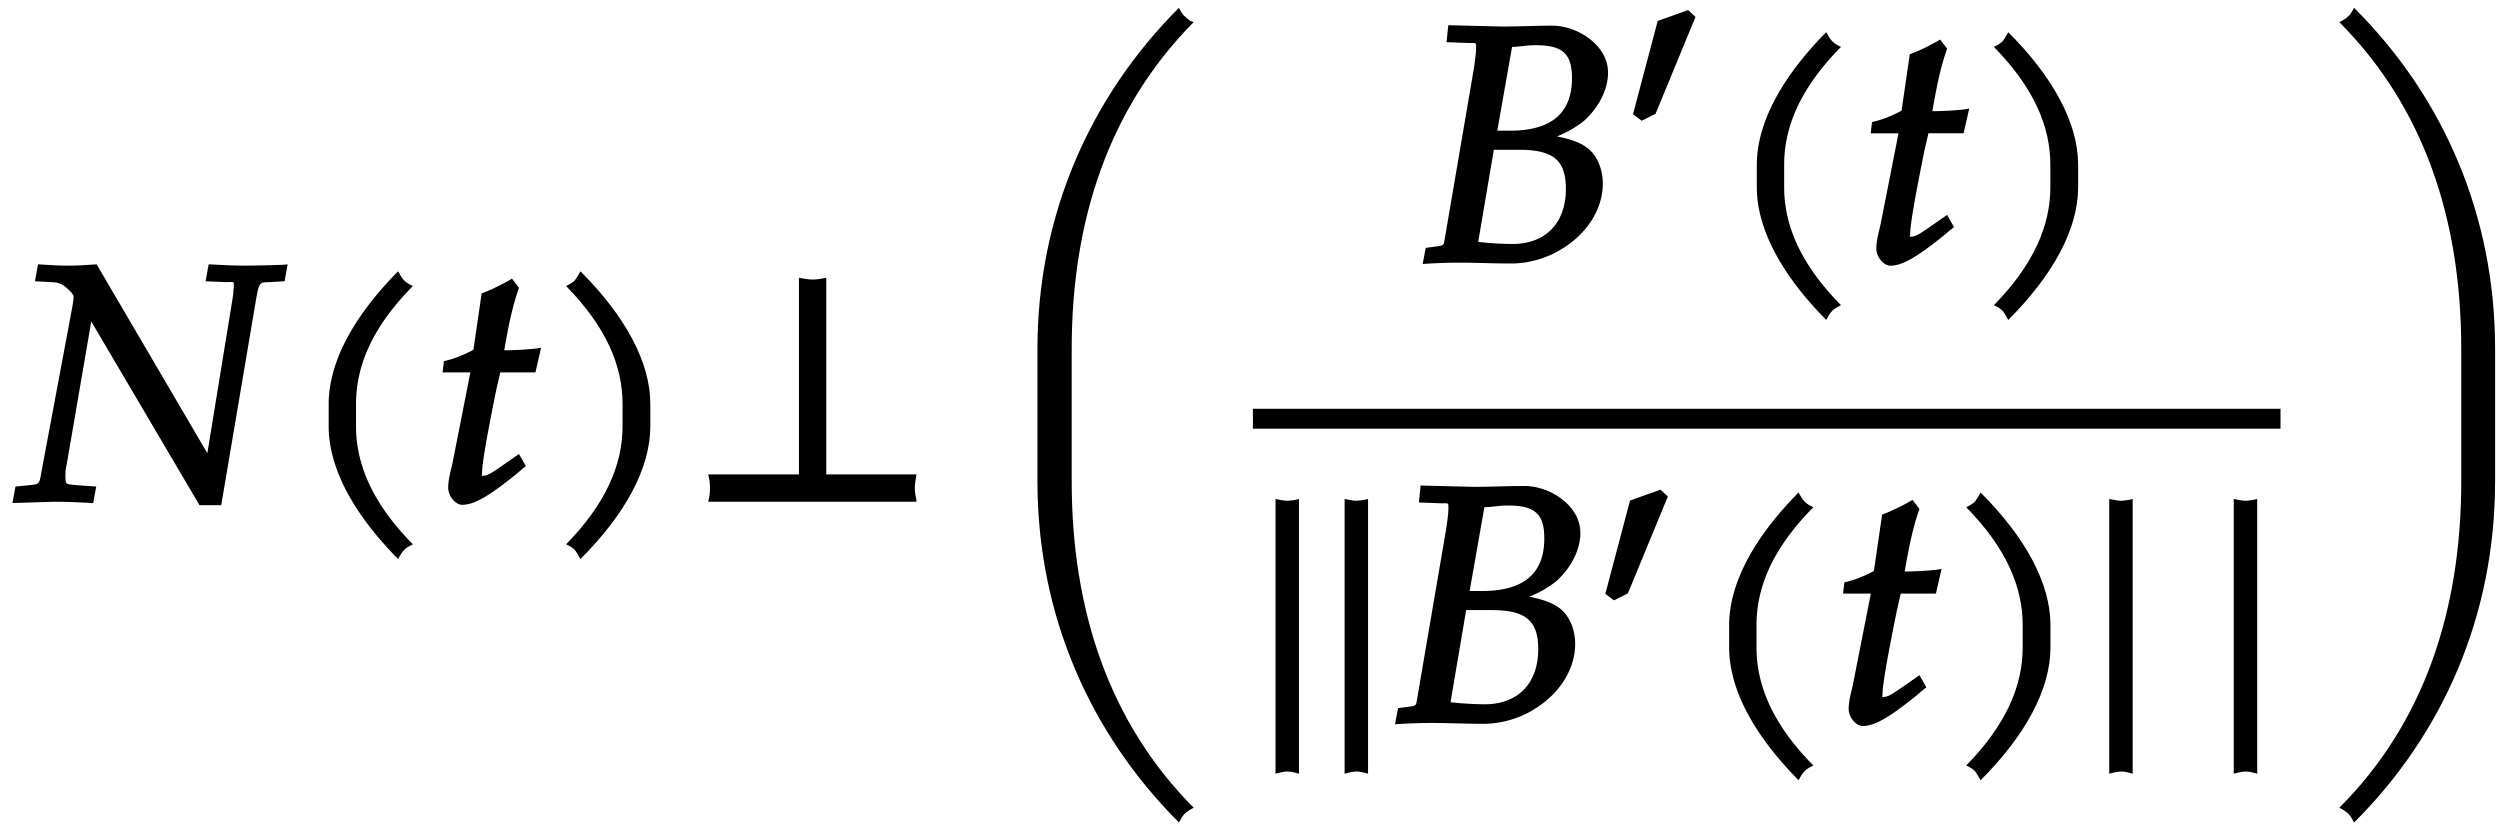 <svg xmlns="http://www.w3.org/2000/svg" xmlns:xlink="http://www.w3.org/1999/xlink" width="120" height="40" viewBox="0 0 90 30"><defs><symbol overflow="visible" id="a"><path d="M9.61-8.531c-.438.015-.876.031-1.313.031-.422 0-.844-.016-1.375-.047l-.11.61.735.03c.312 0 .281-.046.281.157 0 .078-.031.39-.062.547L6.812-1.36l.235-.094L2.89-8.547c-.375.031-.704.047-1.032.047-.312 0-.64-.016-1.078-.047l-.11.61.579.03c.203 0 .36.048.5.157.172.14.313.281.313.375 0 .078-.032.281-.047.36L.953-1.345c-.14.735-.062.703-.5.75l-.484.047-.11.594L1.344 0c.453 0 .89.016 1.422.047l.109-.594-.656-.047c-.469-.047-.453 0-.453-.39 0-.11.015-.235.046-.36l.954-5.547-.25.094L6.594.125h.781l1.14-6.734c.235-1.344.157-1.282.594-1.297l.547-.032.11-.609zm0 0"/></symbol><symbol overflow="visible" id="b"><path d="M4.203-7.828a.735.735 0 01-.187-.14c-.063-.063-.11-.126-.22-.329-1.593 1.61-2.5 3.266-2.5 4.781v.797c0 1.516.907 3.172 2.5 4.781.11-.203.157-.265.22-.328.062-.062.125-.109.312-.203C2.875.063 2.281-1.344 2.281-2.719v-.797c0-1.39.594-2.78 2.047-4.25zm0 0"/></symbol><symbol overflow="visible" id="c"><path d="M3.703-5.516c-.453.047-.86.063-1.156.063.172-.984.297-1.578.531-2.25l-.25-.328a7.16 7.16 0 01-1.094.531l-.296 2.031c-.391.203-.704.328-1.063.407l-.047.406h1l-.64 3.25C.625-1.11.53-.813.53-.5c0 .297.266.61.5.61.422 0 .922-.282 1.86-1.032.218-.172.14-.125.437-.36l-.25-.437-.672.469c-.36.25-.484.313-.625.313-.093 0-.031.046-.031-.11 0-.297.156-1.234.516-3l.14-.61h1.266l.203-.89zm0 0"/></symbol><symbol overflow="visible" id="d"><path d="M3.766-2.719v-.797c0-1.515-.907-3.171-2.516-4.78-.11.202-.156.265-.203.327-.063.063-.125.11-.313.203 1.438 1.47 2.032 2.86 2.032 4.25v.797c0 1.375-.594 2.781-2.032 4.25.188.094.25.14.313.203.047.063.094.125.203.329C2.86.452 3.766-1.204 3.766-2.72zm0 0"/></symbol><symbol overflow="visible" id="e"><path d="M8.266-.125a1.514 1.514 0 01-.047-.36c0-.124.015-.25.062-.5h-3.25v-7.077c-.25.046-.375.062-.484.062-.125 0-.25-.016-.5-.063v7.079H.78c.063.25.063.375.063.5 0 .109 0 .234-.063.484h7.5zm0 0"/></symbol><symbol overflow="visible" id="f"><path d="M7.063-17.313c-.063-.046-.125-.093-.188-.156-.063-.047-.11-.11-.219-.312C3.47-14.594 1.563-10.328 1.563-5.5v4.766c0 4.828 1.906 9.093 5.093 12.28.11-.202.157-.265.219-.327.063-.047.125-.11.313-.203C4.14 7.953 2.796 3.89 2.796-.734V-5.5c0-4.64 1.344-8.688 4.39-11.766zm0 0"/></symbol><symbol overflow="visible" id="g"><path d="M6.813-6.844c0-.984-1.094-1.687-2.016-1.687-.594 0-1.203.031-1.797.031l-1.938-.047-.062.61.797.03c.281 0 .266-.03.266.188 0 .172-.047.547-.11.907L.922-.782C.89-.577.875-.624.25-.531L.14.048A21.28 21.28 0 011.407 0c.64 0 1.266.031 1.922.031.563 0 1.219-.156 1.781-.5.954-.562 1.516-1.469 1.516-2.375 0-.515-.203-1-.531-1.265-.313-.25-.766-.391-1.594-.516v.266c.688-.25 1.063-.438 1.453-.75.531-.485.86-1.125.86-1.735zM5.296-2.656c0 1.234-.734 1.984-1.922 1.984-.25 0-.594-.015-.984-.047-.079-.015-.22-.015-.25-.031l.562-3.313h.906c1.235 0 1.688.375 1.688 1.407zm.219-3.985c0 1.266-.75 1.891-2.235 1.891h-.453l.531-3.016c.22 0 .532-.062.844-.062.969 0 1.313.297 1.313 1.187zm0 0"/></symbol><symbol overflow="visible" id="i"><path d="M1.656 1.656v-9.719A1.95 1.95 0 011.25-8c-.11 0-.203-.016-.438-.063v9.891c.235-.062.329-.078.438-.078.094 0 .188.016.406.078zm0 0"/></symbol><symbol overflow="visible" id="j"><path d="M6.531-.734V-5.5c0-4.828-1.875-9.094-5.078-12.281-.11.203-.156.265-.219.312-.062.063-.125.11-.312.203 3.062 3.078 4.39 7.125 4.39 11.766v4.766c0 4.625-1.328 8.687-4.39 11.75.187.093.25.156.312.203.063.062.11.125.22.328C4.655 8.359 6.53 4.094 6.53-.734zm0 0"/></symbol><symbol overflow="visible" id="h"><path d="M2.594-4.672l-.203-.187-1.094.39-.89 3.36.312.234.5-.25 1.437-3.484zm0 0"/></symbol></defs><use xlink:href="#a" x=".589" y="18.063"/><use xlink:href="#b" x="10.536" y="18.063"/><use xlink:href="#c" x="15.605" y="18.063"/><use xlink:href="#d" x="19.646" y="18.063"/><use xlink:href="#e" x="24.715" y="18.063"/><use xlink:href="#f" x="35.785" y="18.063"/><use xlink:href="#g" x="51.076" y="9.455"/><use xlink:href="#h" x="58.381" y="5.222"/><use xlink:href="#b" x="61.949" y="9.455"/><use xlink:href="#c" x="67.018" y="9.455"/><use xlink:href="#d" x="71.047" y="9.455"/><path d="M45.105 15.074h36.993" fill="none" stroke-width=".717" stroke="#000" stroke-miterlimit="10"/><use xlink:href="#i" x="45.107" y="26.026"/><use xlink:href="#i" x="47.594" y="26.026"/><use xlink:href="#g" x="50.08" y="26.026"/><g><use xlink:href="#h" x="57.385" y="22.487"/></g><g><use xlink:href="#b" x="60.953" y="26.026"/><use xlink:href="#c" x="66.022" y="26.026"/></g><g><use xlink:href="#d" x="70.051" y="26.026"/><use xlink:href="#i" x="75.12" y="26.026"/></g><g><use xlink:href="#i" x="79.603" y="26.026"/></g><g><use xlink:href="#j" x="83.293" y="18.063"/></g></svg>